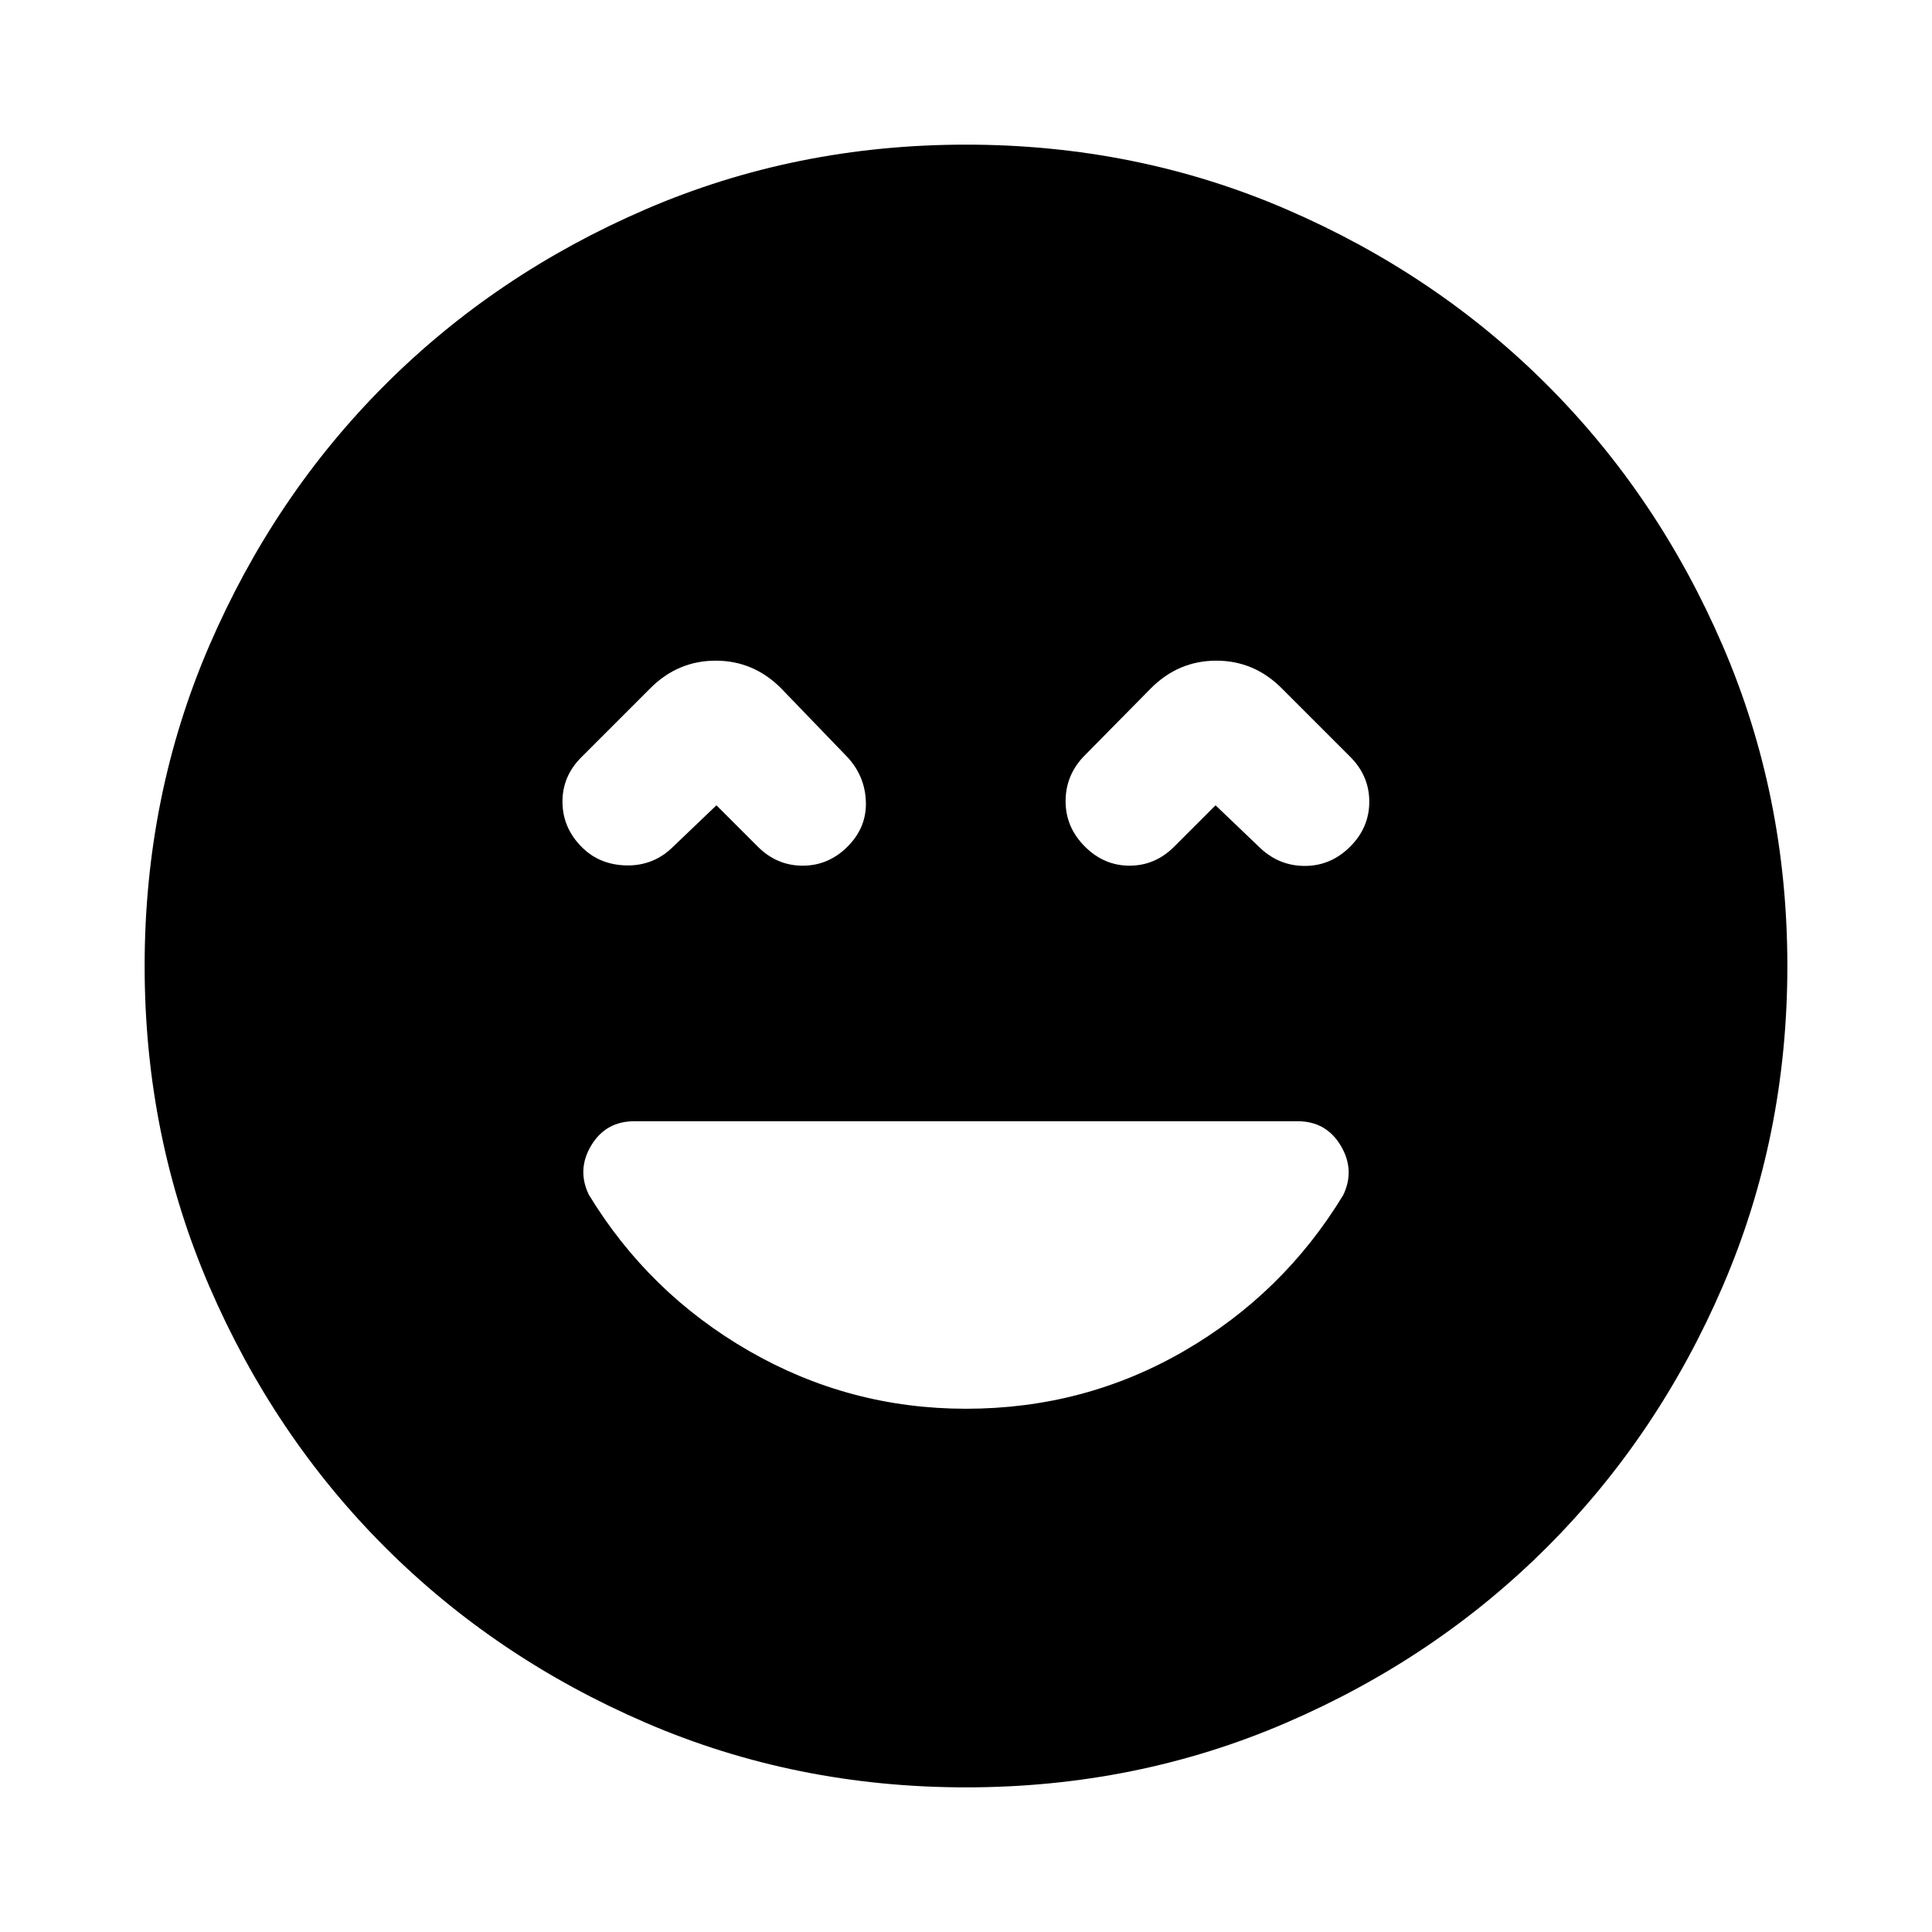 <svg xmlns="http://www.w3.org/2000/svg" height="24" viewBox="0 -960 960 960" width="24"><path d="M480-260q58.72 0 108.2-28.6 49.47-28.6 79.23-77.55 6-12.48-1.23-24.6-7.24-12.12-21.48-12.12H315.28q-14.24 0-21.48 12-7.23 12-1.23 24.48 29.76 48.96 79.61 77.67Q422.04-260 480-260ZM356-559.85l20.52 20.52q9.48 9.48 22.32 9.48 12.83 0 22.31-9.48 9.48-9.47 9.1-22.19-.38-12.72-9.1-22.2l-33.08-34.32q-13.68-13.68-32.45-13.68-18.77 0-32.45 13.68l-34.32 34.32q-9.48 9.48-9.36 22.32.12 12.83 9.6 22.31 8.71 8.72 21.81 9.1 13.1.38 22.58-8.34L356-559.85Zm248 0 22.52 21.52q9.48 8.72 22.2 8.6 12.71-.12 22.19-9.6 9.48-9.47 9.48-22.31 0-12.84-9.48-22.32l-34.08-34.08q-13.68-13.68-32.45-13.68-18.77 0-32.45 13.68l-33.84 34.32q-8.72 9.48-8.6 22.2.12 12.72 9.6 22.19 9.48 9.48 22.19 9.48 12.72 0 22.2-9.48L604-559.85ZM480-71.87q-84.67 0-159.11-32.1-74.43-32.1-129.63-87.29-55.19-55.2-87.29-129.63-32.1-74.44-32.1-159.11 0-84.67 32.1-159.11 32.1-74.43 87.29-129.63 55.2-55.19 129.63-87.29 74.44-32.1 159.11-32.1 84.67 0 159.11 32.1 74.43 32.1 129.63 87.29 55.19 55.2 87.29 129.63 32.1 74.44 32.1 159.11 0 84.67-32.1 159.11-32.1 74.43-87.29 129.63-55.2 55.19-129.63 87.29-74.44 32.1-159.11 32.1Z"/></svg>